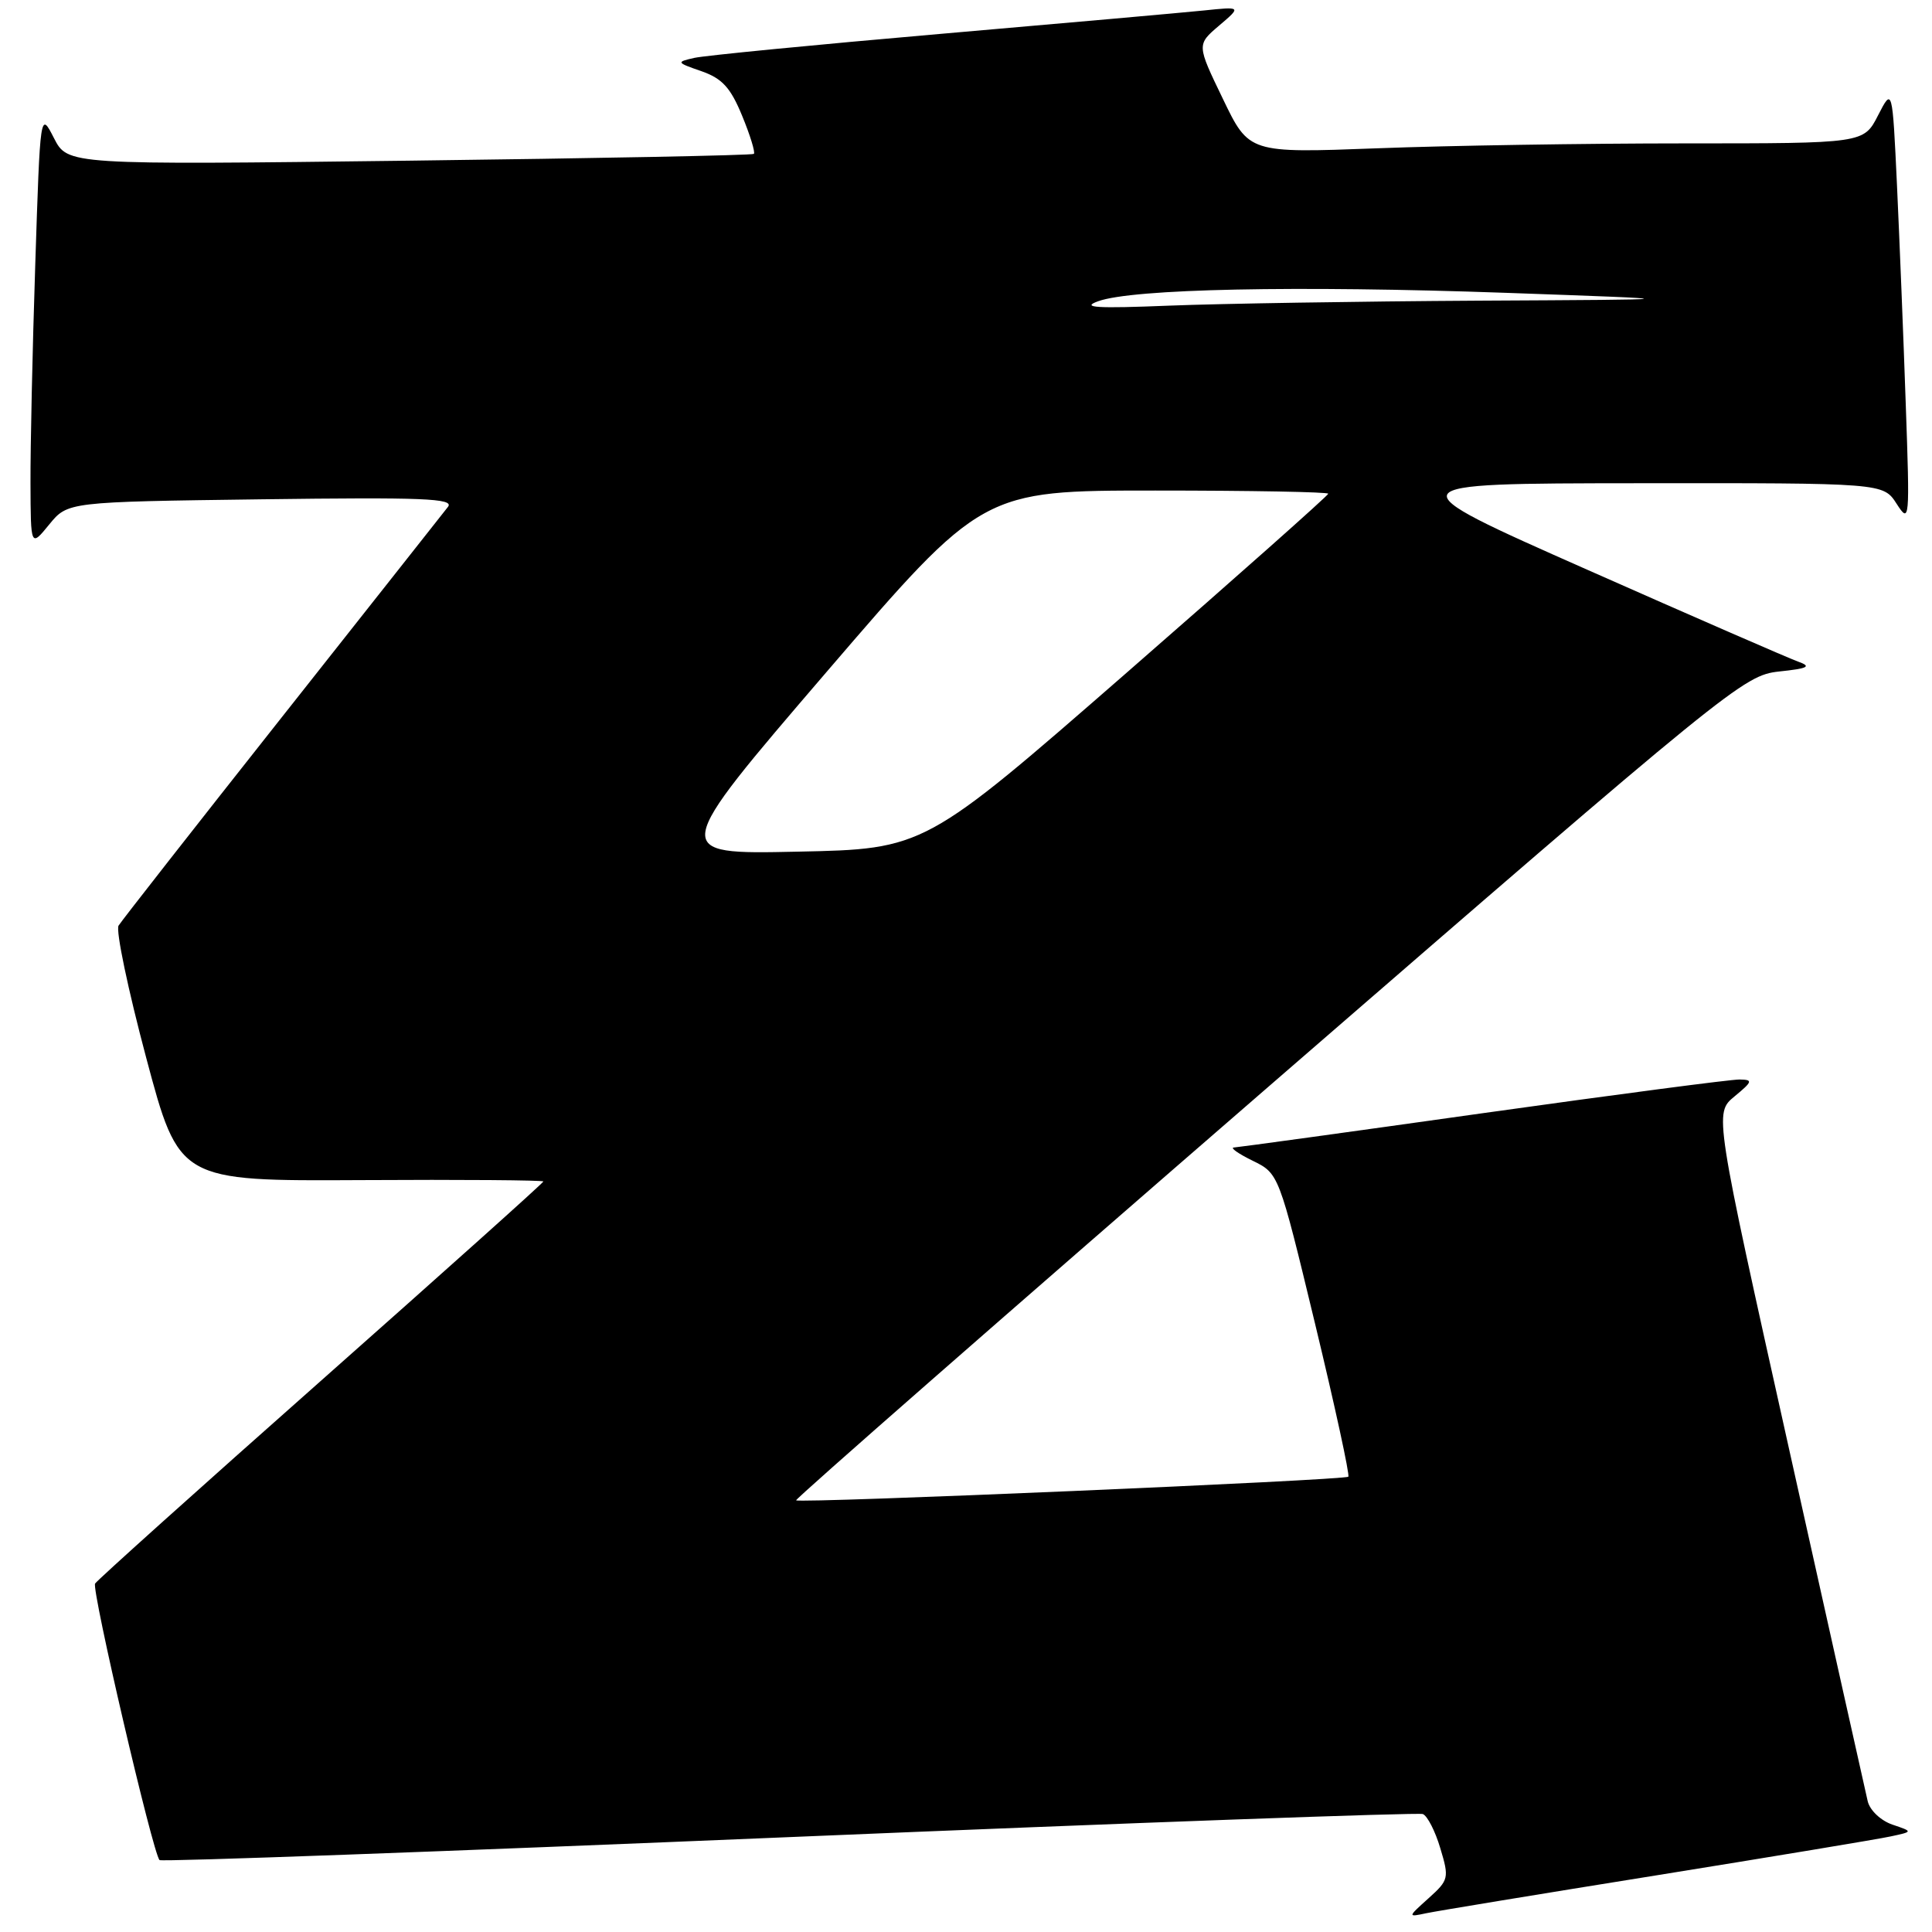 <?xml version="1.0" encoding="UTF-8" standalone="no"?>
<!DOCTYPE svg PUBLIC "-//W3C//DTD SVG 1.1//EN" "http://www.w3.org/Graphics/SVG/1.1/DTD/svg11.dtd" >
<svg xmlns="http://www.w3.org/2000/svg" xmlns:xlink="http://www.w3.org/1999/xlink" version="1.1" viewBox="0 0 256 256">
 <g >
 <path fill="currentColor"
d=" M 219.50 248.49 C 234.90 246.01 248.85 243.70 250.50 243.34 C 253.50 242.70 253.50 242.70 250.75 241.77 C 249.21 241.24 247.77 239.88 247.48 238.67 C 247.20 237.47 242.51 216.48 237.06 192.00 C 227.15 147.50 227.15 147.50 229.82 145.29 C 232.24 143.29 232.30 143.07 230.50 143.04 C 229.40 143.02 214.10 145.03 196.50 147.50 C 178.90 149.98 164.05 152.02 163.50 152.05 C 162.95 152.07 164.06 152.86 165.98 153.80 C 169.45 155.50 169.45 155.50 174.25 175.39 C 176.89 186.34 178.87 195.46 178.66 195.67 C 178.20 196.14 105.89 199.23 105.49 198.80 C 105.33 198.64 133.49 173.98 168.07 144.00 C 229.37 90.85 231.05 89.49 235.72 88.98 C 239.60 88.57 240.08 88.32 238.27 87.67 C 237.05 87.24 224.45 81.75 210.27 75.47 C 184.50 64.06 184.50 64.06 217.02 64.03 C 249.54 64.00 249.54 64.00 251.31 66.75 C 253.04 69.43 253.07 69.08 252.52 53.50 C 252.22 44.70 251.69 31.67 251.36 24.54 C 250.75 11.59 250.75 11.59 248.85 15.29 C 246.95 19.00 246.95 19.00 223.23 19.00 C 210.18 19.00 191.85 19.29 182.50 19.65 C 165.50 20.29 165.50 20.29 162.04 13.10 C 158.57 5.92 158.57 5.92 161.54 3.39 C 164.50 0.87 164.50 0.87 159.50 1.39 C 156.75 1.67 141.00 3.07 124.50 4.50 C 108.00 5.93 93.38 7.36 92.00 7.67 C 89.58 8.22 89.61 8.28 92.96 9.44 C 95.70 10.40 96.81 11.62 98.34 15.35 C 99.41 17.94 100.10 20.21 99.89 20.39 C 99.67 20.58 79.13 20.98 54.24 21.29 C 8.97 21.85 8.97 21.85 7.15 18.30 C 5.33 14.74 5.33 14.74 4.67 35.12 C 4.30 46.33 4.02 59.33 4.04 64.00 C 4.07 72.50 4.07 72.50 6.52 69.50 C 8.97 66.50 8.97 66.50 34.68 66.16 C 56.06 65.88 60.22 66.04 59.36 67.16 C 58.79 67.90 48.89 80.42 37.37 95.00 C 25.84 109.58 16.10 122.02 15.71 122.65 C 15.32 123.28 16.97 131.16 19.37 140.15 C 23.73 156.50 23.73 156.50 47.86 156.37 C 61.14 156.29 72.00 156.38 72.00 156.55 C 72.00 156.73 58.75 168.59 42.56 182.93 C 26.37 197.26 12.89 209.37 12.60 209.83 C 12.11 210.64 20.25 245.58 21.14 246.47 C 21.38 246.71 58.89 245.34 104.51 243.43 C 150.13 241.52 187.94 240.15 188.53 240.37 C 189.13 240.60 190.18 242.64 190.85 244.91 C 192.04 248.85 191.97 249.12 189.29 251.53 C 186.50 254.04 186.50 254.04 189.00 253.51 C 190.38 253.22 204.10 250.96 219.50 248.49 Z  M 109.47 89.10 C 130.17 65.00 130.17 65.00 153.09 65.00 C 165.69 65.00 176.00 65.19 176.00 65.42 C 176.00 65.65 163.96 76.34 149.25 89.17 C 122.50 112.50 122.50 112.50 105.64 112.85 C 88.78 113.21 88.78 113.21 109.47 89.10 Z  M 145.50 39.92 C 150.07 38.26 171.76 37.82 199.50 38.80 C 224.50 39.69 224.50 39.69 195.91 39.84 C 180.18 39.93 161.73 40.23 154.91 40.50 C 145.28 40.89 143.17 40.76 145.50 39.92 Z "/>
</g>
</svg>